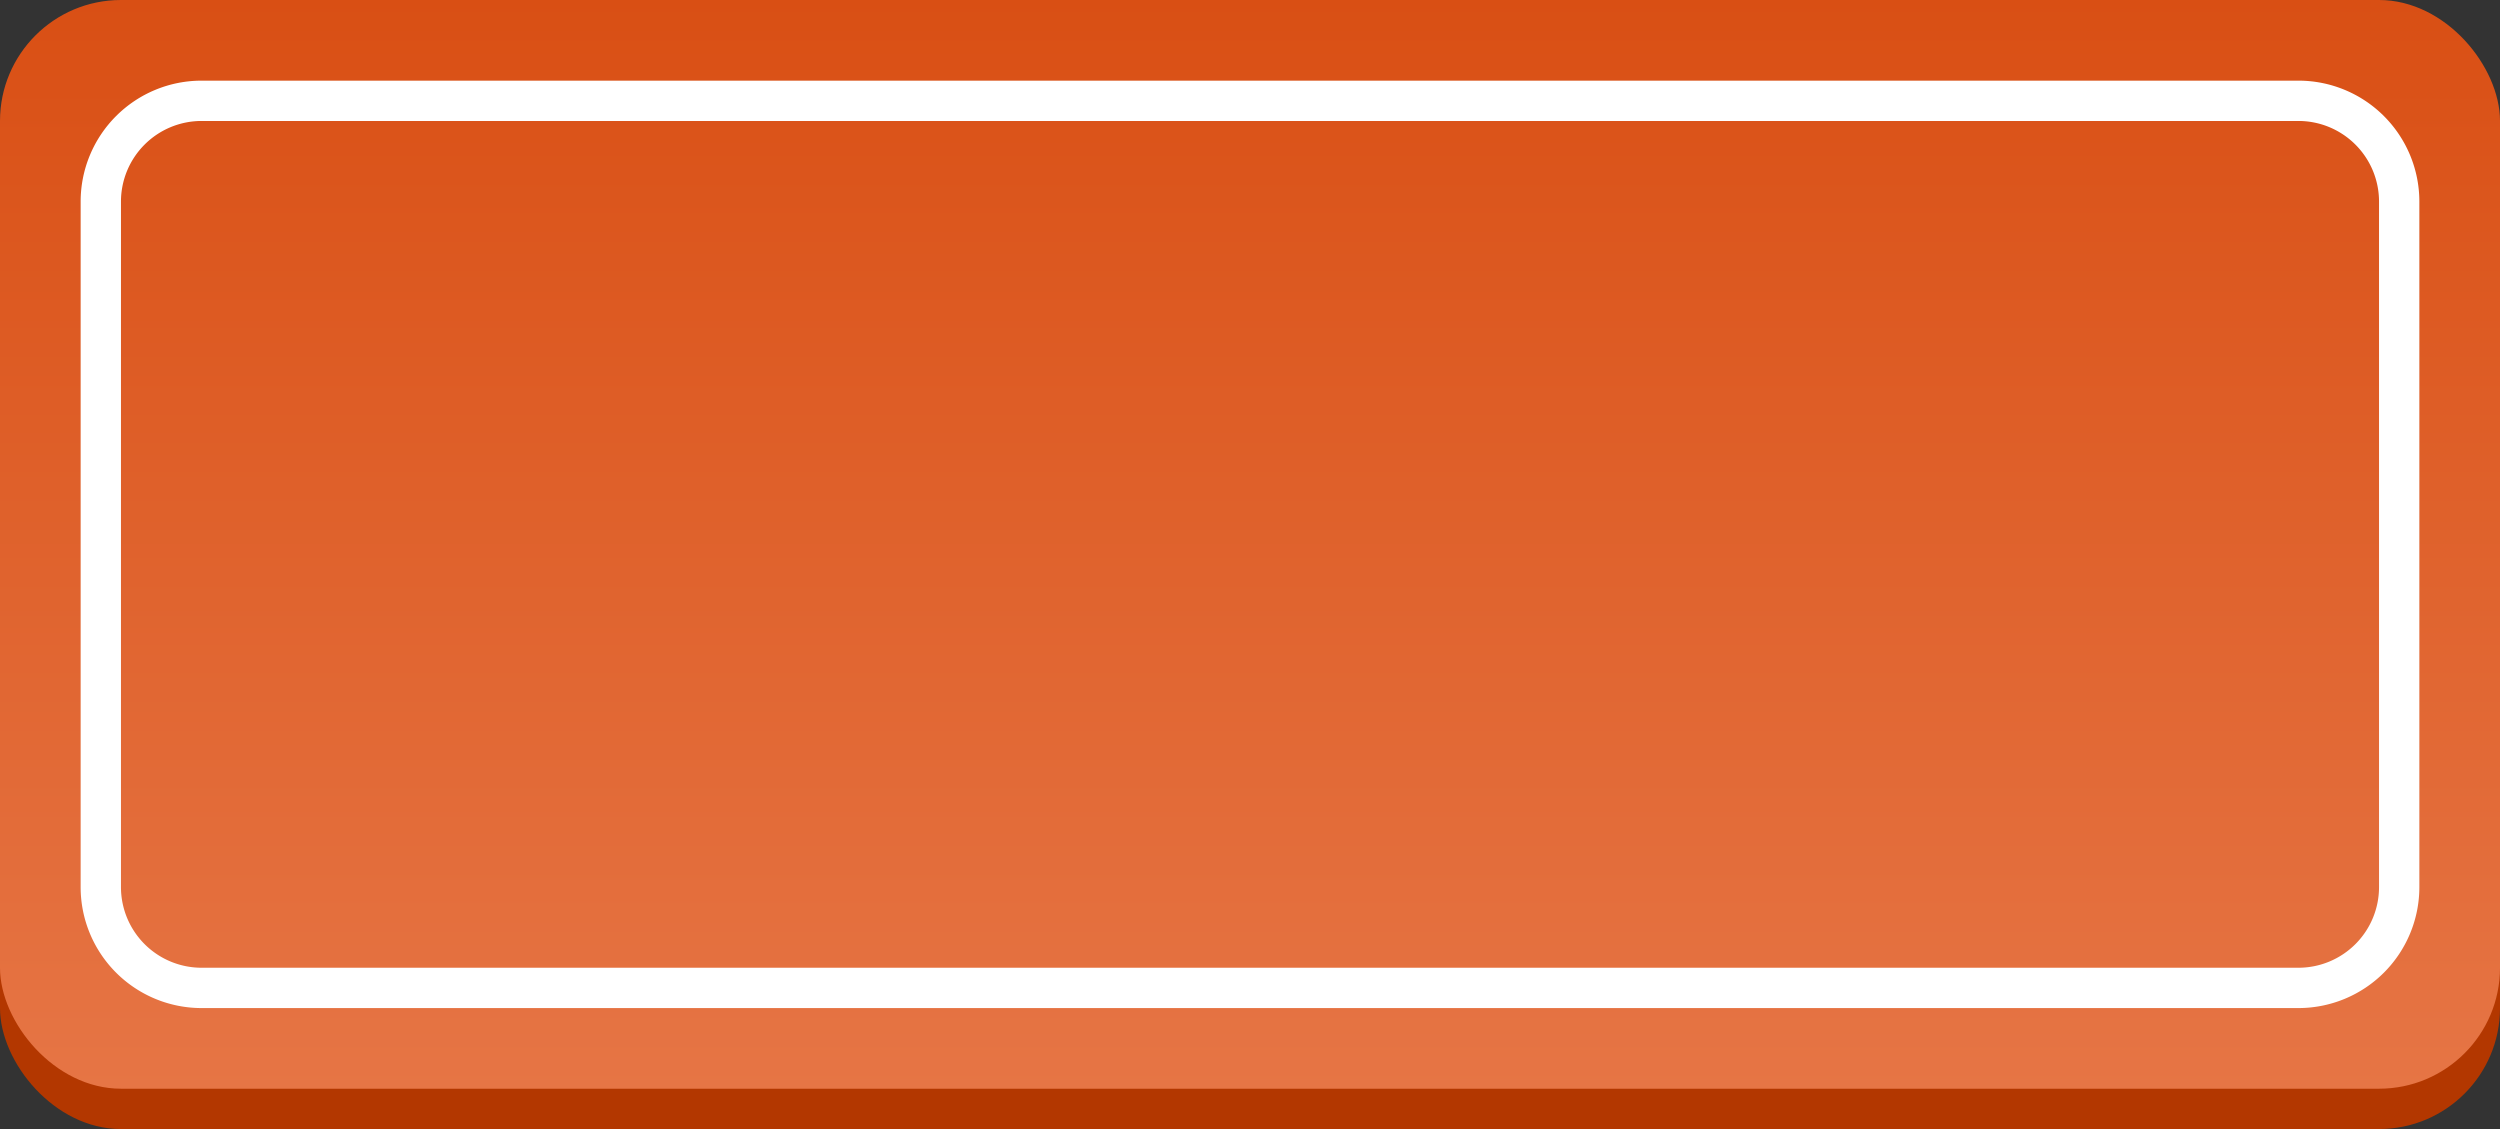 <svg xmlns="http://www.w3.org/2000/svg" xmlns:xlink="http://www.w3.org/1999/xlink" width="62" height="28" viewBox="0 0 62 28"><rect x="0" y="0" width="62" height="28" fill="#333333" stroke="none"/><defs><linearGradient id="a" x1="-833.98" y1="-394.12" x2="-833.98" y2="-393.12" gradientTransform="translate(51737.52 10641.2) scale(62 27)" gradientUnits="userSpaceOnUse"><stop offset="0" stop-color="#d94f14"/><stop offset="1" stop-color="#e67545"/></linearGradient></defs><rect y="1" width="62" height="27" rx="3" fill="#b33700"/><rect width="62" height="27" rx="3" fill="url(#a)"/><path d="M5,3A2,2,0,0,0,3,5V22a2,2,0,0,0,2,2H57a2,2,0,0,0,2-2V5a2,2,0,0,0-2-2H5M5,2H57a3,3,0,0,1,3,3V22a3,3,0,0,1-3,3H5a3,3,0,0,1-3-3V5A3,3,0,0,1,5,2Z" fill="#fff" style="isolation:isolate"/></svg>